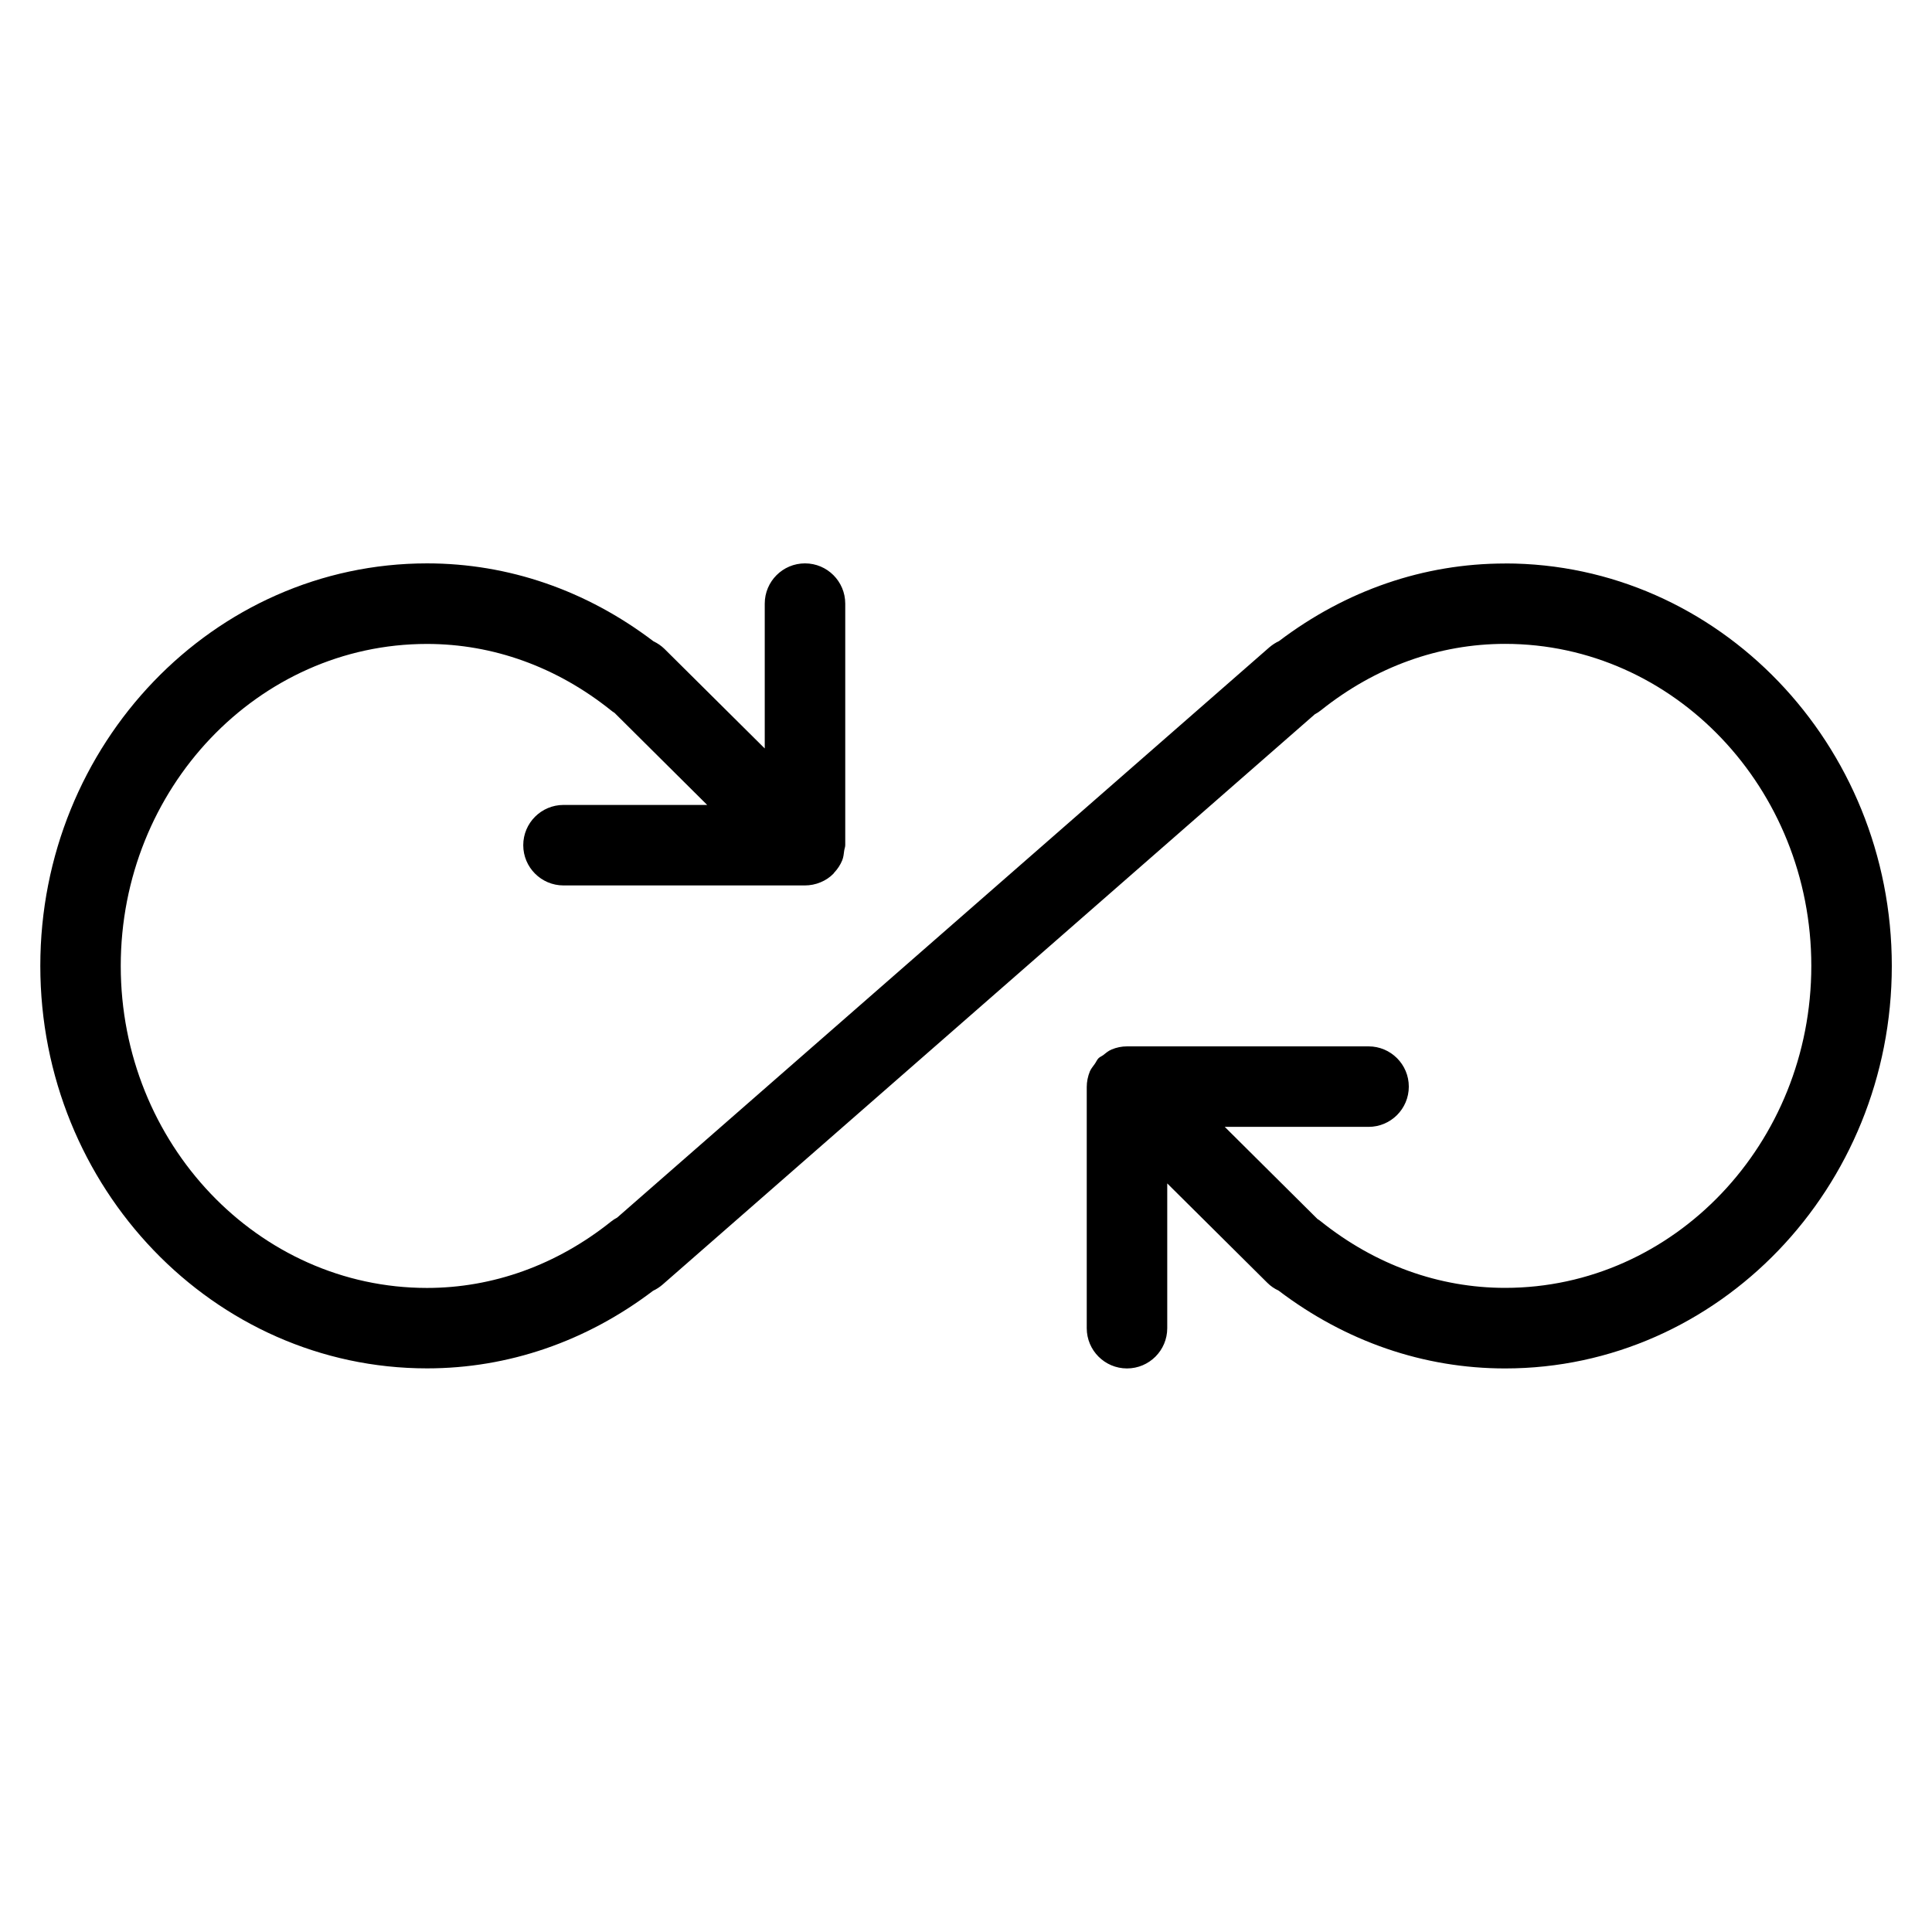 <?xml version="1.0" encoding="utf-8"?>
<!-- Generated by IcoMoon.io -->
<!DOCTYPE svg PUBLIC "-//W3C//DTD SVG 1.1//EN" "http://www.w3.org/Graphics/SVG/1.1/DTD/svg11.dtd">
<svg version="1.1" xmlns="http://www.w3.org/2000/svg" xmlns:xlink="http://www.w3.org/1999/xlink" width="30" height="30" viewBox="0 0 30 30">
<path d="M23.37 8.75c-1.26 0-2.469 0.416-3.51 1.205-0.054 0.025-0.104 0.058-0.15 0.097l-10.127 8.855c-0.032 0.016-0.065 0.038-0.094 0.061-0.845 0.675-1.834 1.031-2.859 1.031-2.621 0-4.755-2.242-4.755-5s2.134-5 4.755-5c1.025 0 2.014 0.356 2.857 1.031 0.017 0.014 0.036 0.028 0.055 0.039l1.439 1.43h-2.231c-0.345 0-0.625 0.28-0.625 0.625s0.28 0.625 0.625 0.625h3.748c0.082 0 0.166-0.016 0.244-0.049 0.076-0.031 0.145-0.077 0.201-0.135 0 0 0 0 0 0 0.004-0.004 0.005-0.009 0.009-0.013 0.053-0.056 0.096-0.12 0.126-0.193 0.020-0.049 0.024-0.101 0.031-0.152 0.004-0.028 0.016-0.054 0.016-0.084v-3.75c0-0.345-0.28-0.625-0.625-0.625s-0.625 0.28-0.625 0.625v2.249l-1.556-1.545c-0.051-0.050-0.11-0.090-0.172-0.119-1.043-0.793-2.255-1.21-3.516-1.21-3.311 0-6.005 2.804-6.005 6.25s2.694 6.25 6.005 6.25c1.26 0 2.47-0.416 3.51-1.205 0.054-0.025 0.104-0.058 0.15-0.098l10.127-8.855c0.032-0.016 0.064-0.037 0.094-0.061 0.845-0.675 1.834-1.031 2.859-1.031 2.621 0 4.755 2.242 4.755 5s-2.134 5-4.755 5c-1.025 0-2.014-0.356-2.859-1.031-0.017-0.014-0.036-0.028-0.055-0.039l-1.439-1.43h2.233c0.345 0 0.625-0.28 0.625-0.625s-0.28-0.625-0.625-0.625h-3.75c-0.082 0-0.164 0.016-0.241 0.049-0.050 0.021-0.090 0.055-0.131 0.088-0.023 0.017-0.050 0.026-0.071 0.047-0.026 0.026-0.037 0.060-0.059 0.089-0.026 0.038-0.056 0.071-0.075 0.114-0.032 0.079-0.049 0.161-0.049 0.245v3.744c0 0.345 0.28 0.625 0.625 0.625s0.625-0.28 0.625-0.625v-2.248l1.555 1.544c0.051 0.051 0.11 0.091 0.172 0.119 1.044 0.793 2.256 1.21 3.519 1.21 3.311 0 6.005-2.804 6.005-6.25s-2.694-6.25-6.005-6.25z"></path>
</svg>
